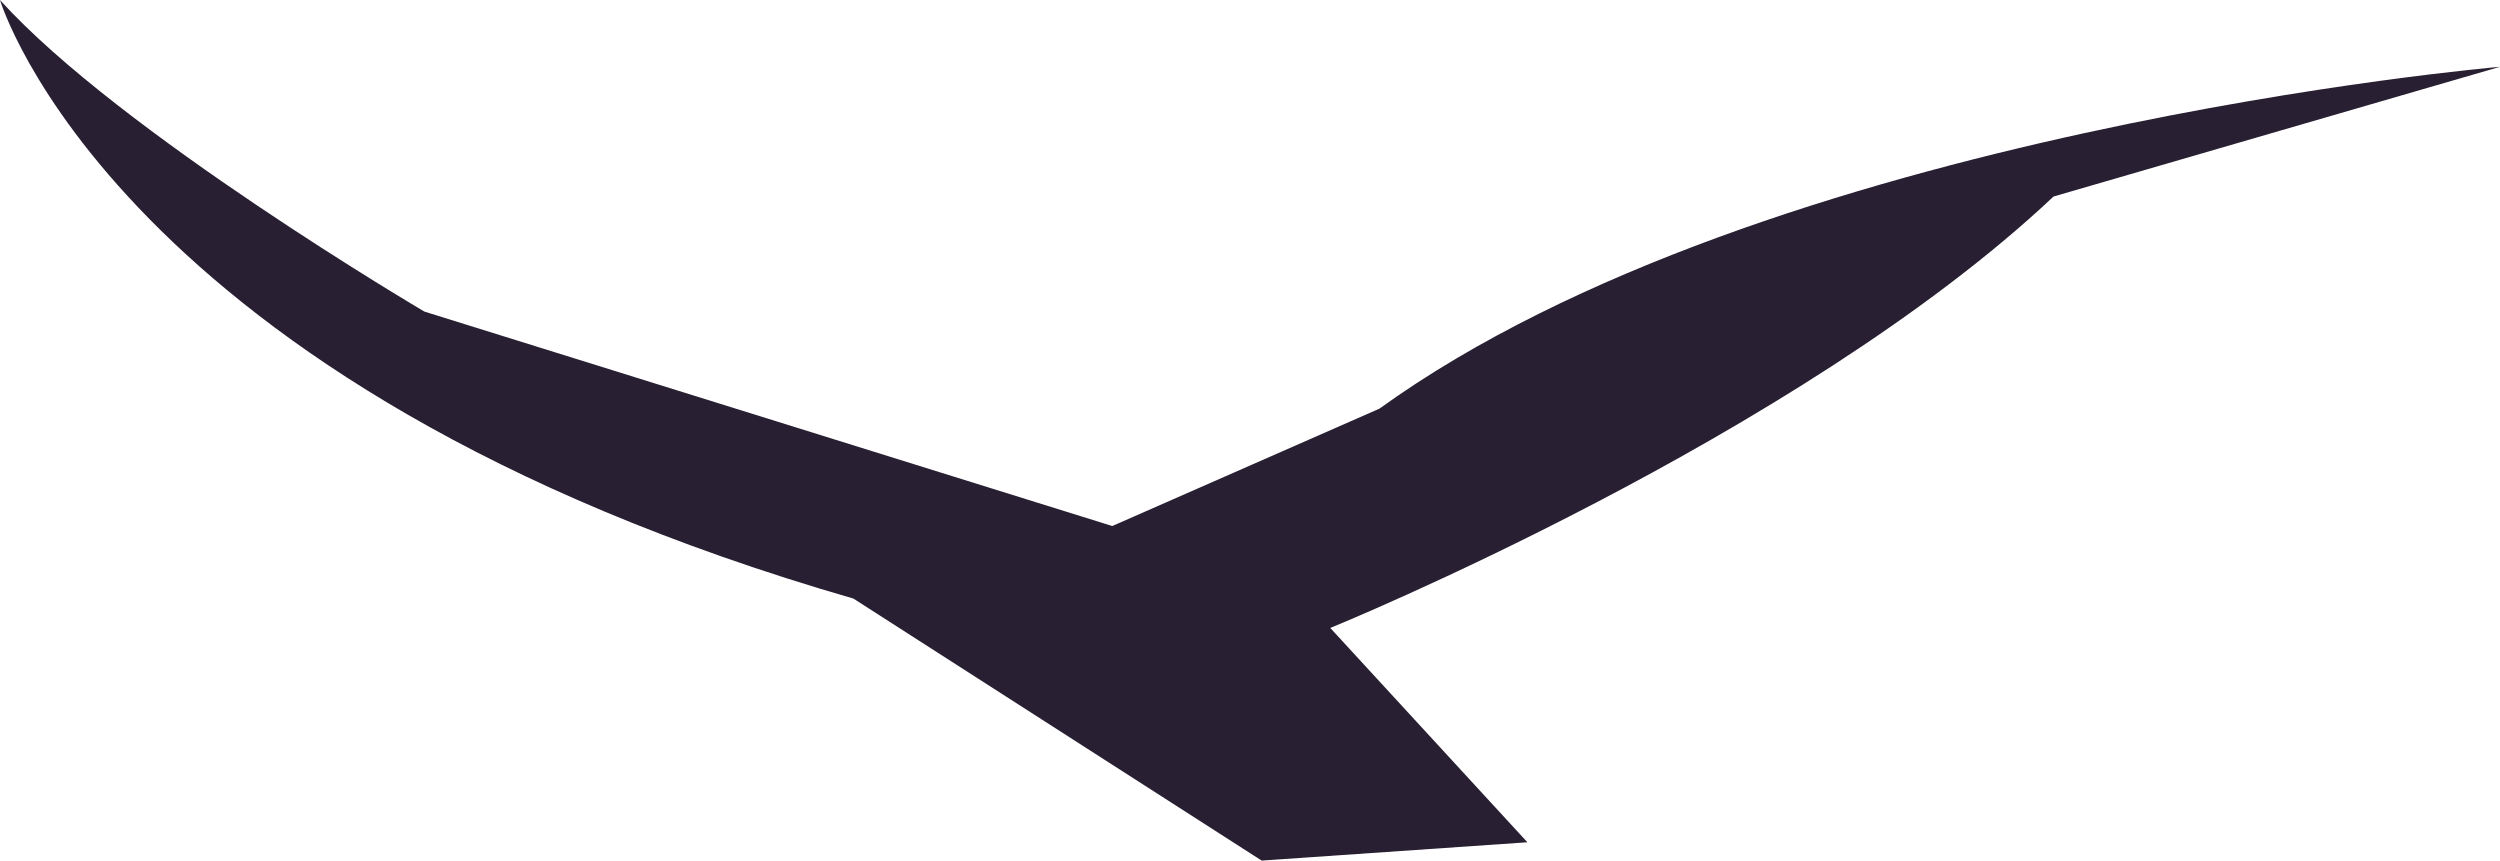 <svg xmlns="http://www.w3.org/2000/svg" width="46.039" height="15.848" viewBox="0 0 46.039 15.848">
  <path id="Path_12" data-name="Path 12" d="M191.715,175.337s2.11,7.093,15.716,11.023l7.518,4.825,4.894-.337-3.63-3.947s8.6-3.5,13.319-7.945l8.222-2.389s-13.508,1.154-20.635,6.295l-4.921,2.162-12.667-3.949S193.912,177.771,191.715,175.337Z" transform="translate(-191.715 -175.337)" fill="#281f32"/>
</svg>

